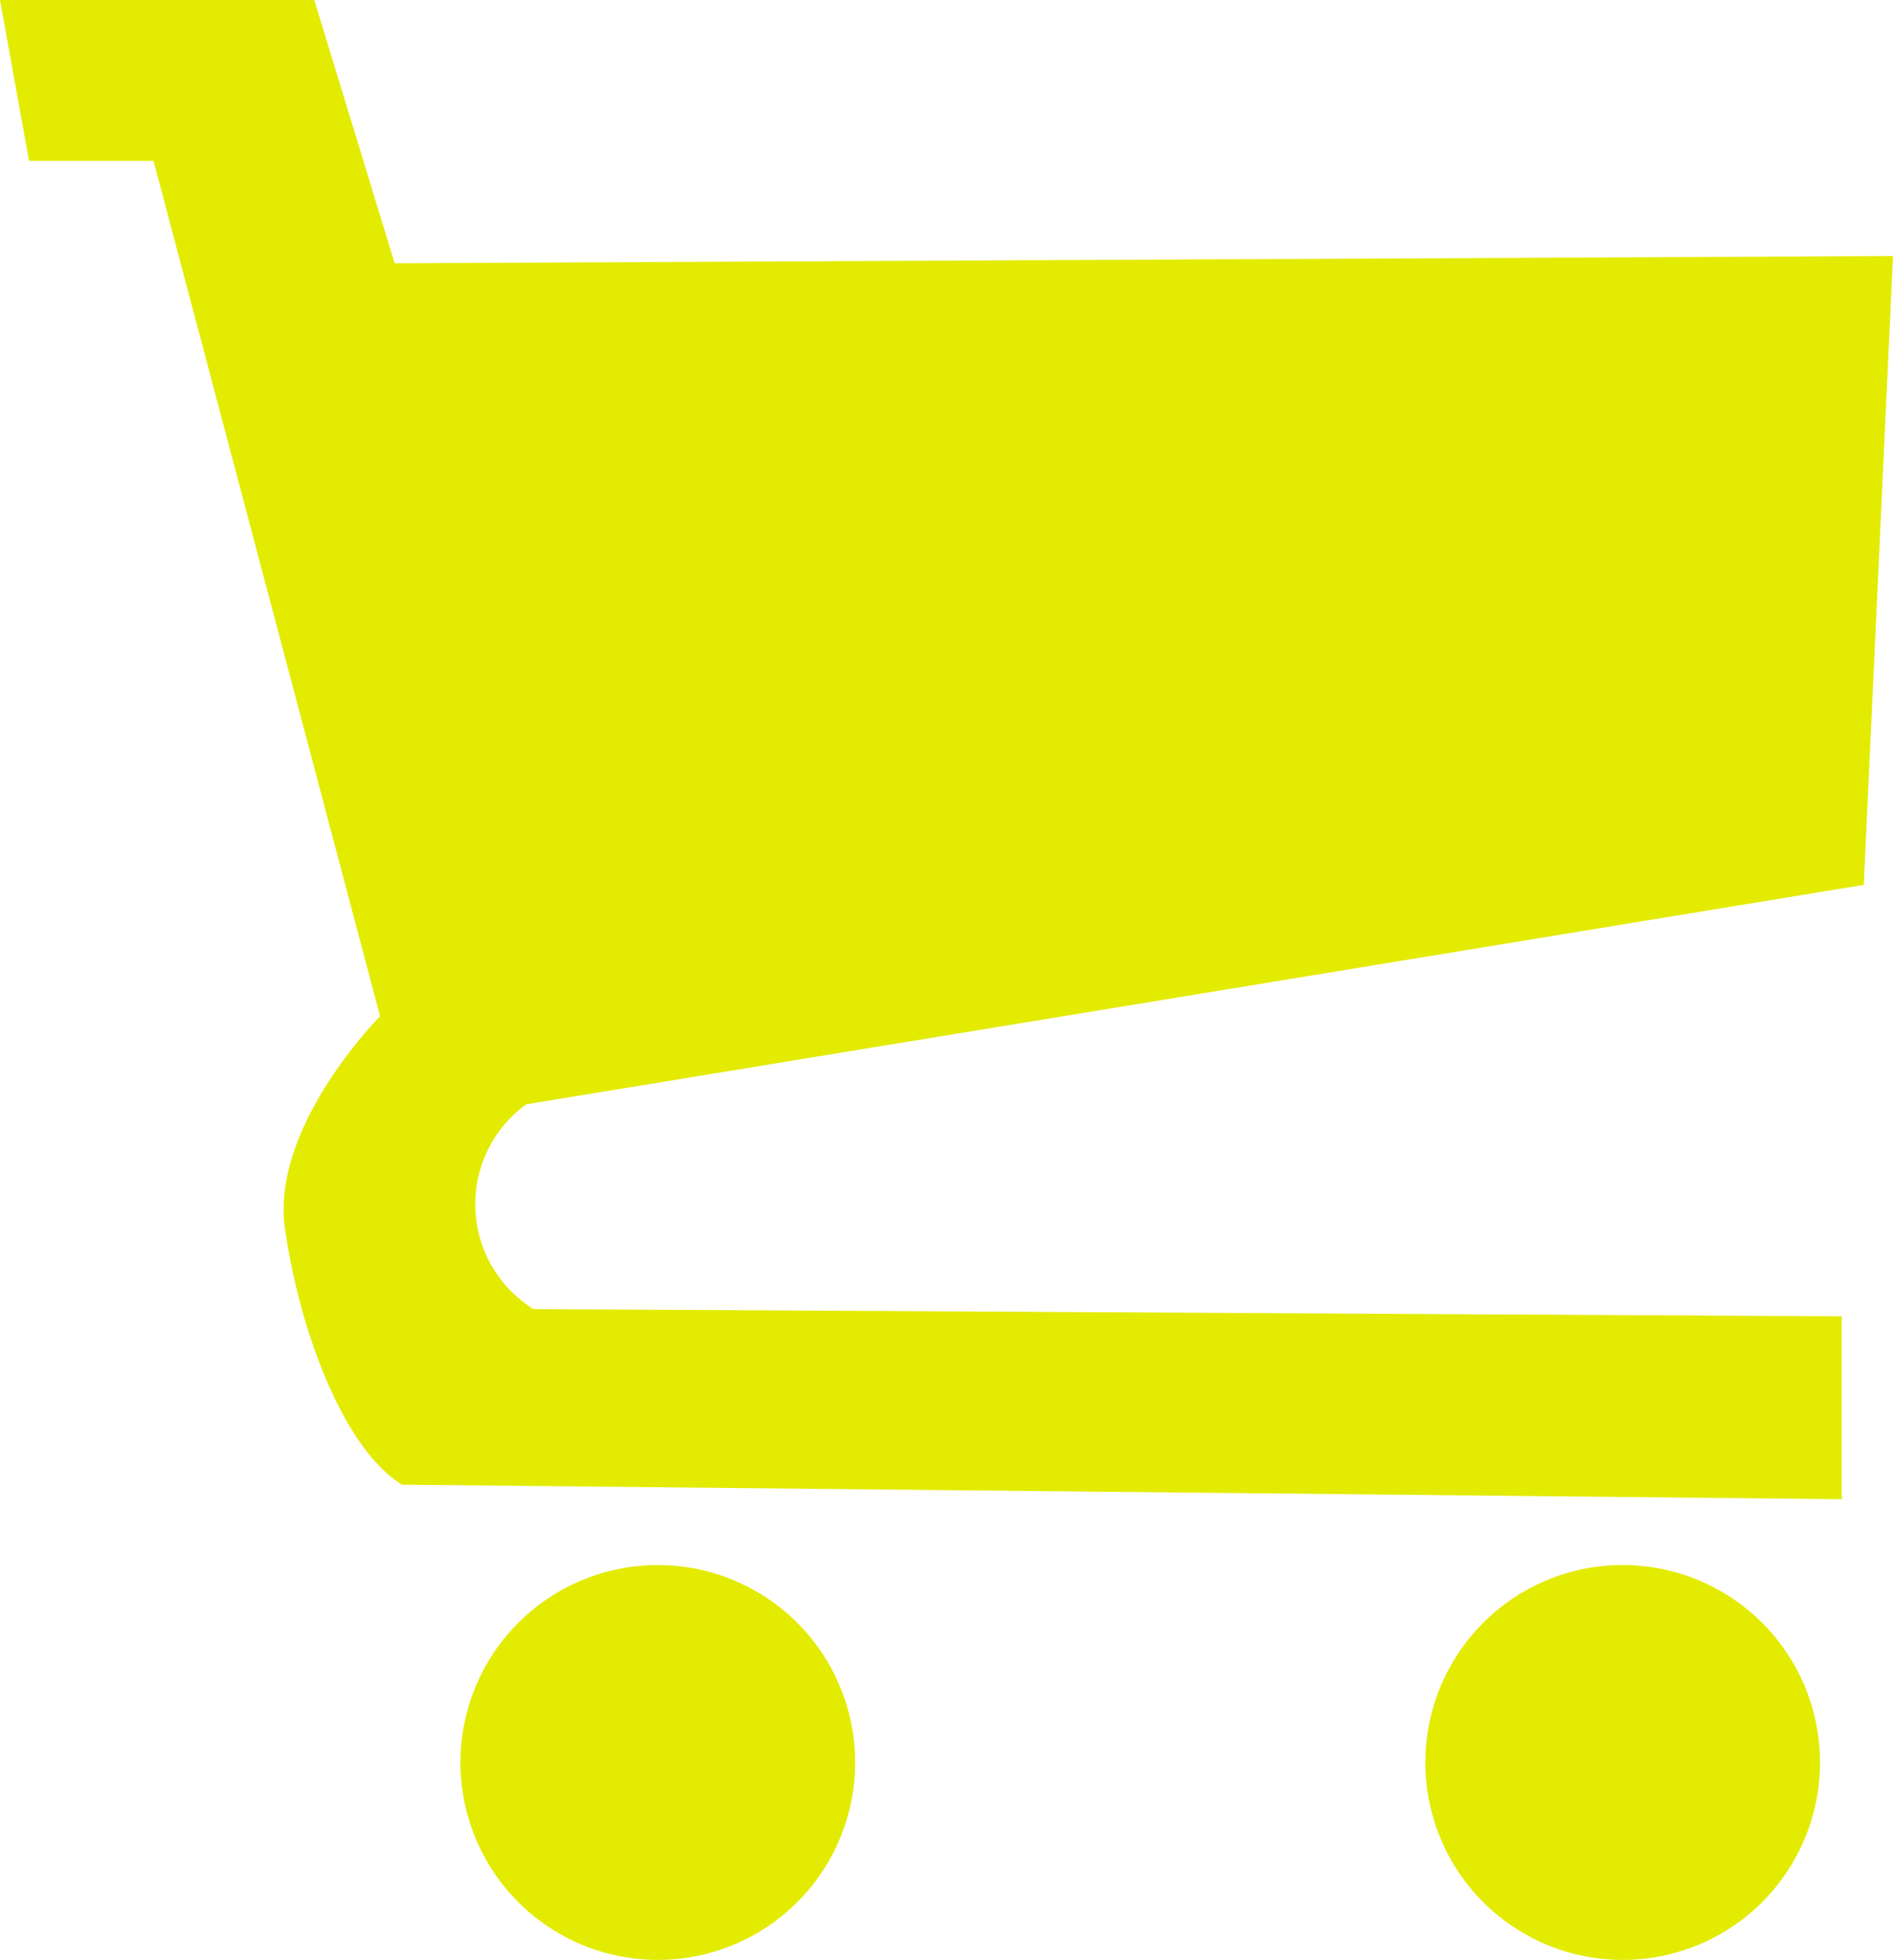 <svg xmlns="http://www.w3.org/2000/svg" width="26.093" height="27" viewBox="0 0 26.093 27">
  <path id="_1479847010" data-name="1479847010" d="M43.69,32.19,25.254,35.213a1.7,1.7,0,0,0,.1,2.821l18.033.1v2.519l-19.847-.2c-.806-.5-1.41-2.116-1.612-3.526S23.239,34,23.239,34L20.116,22.216H18.4L18,20h4.332l1.108,3.627,20.653-.1ZM27.067,41.56a2.72,2.72,0,1,1-2.72,2.72A2.72,2.72,0,0,1,27.067,41.56Zm13.3,0a2.72,2.72,0,1,1-2.72,2.72A2.72,2.72,0,0,1,40.366,41.56Z" transform="translate(-18 -20)" fill="#e3eb00" fill-rule="evenodd"/>
</svg>
